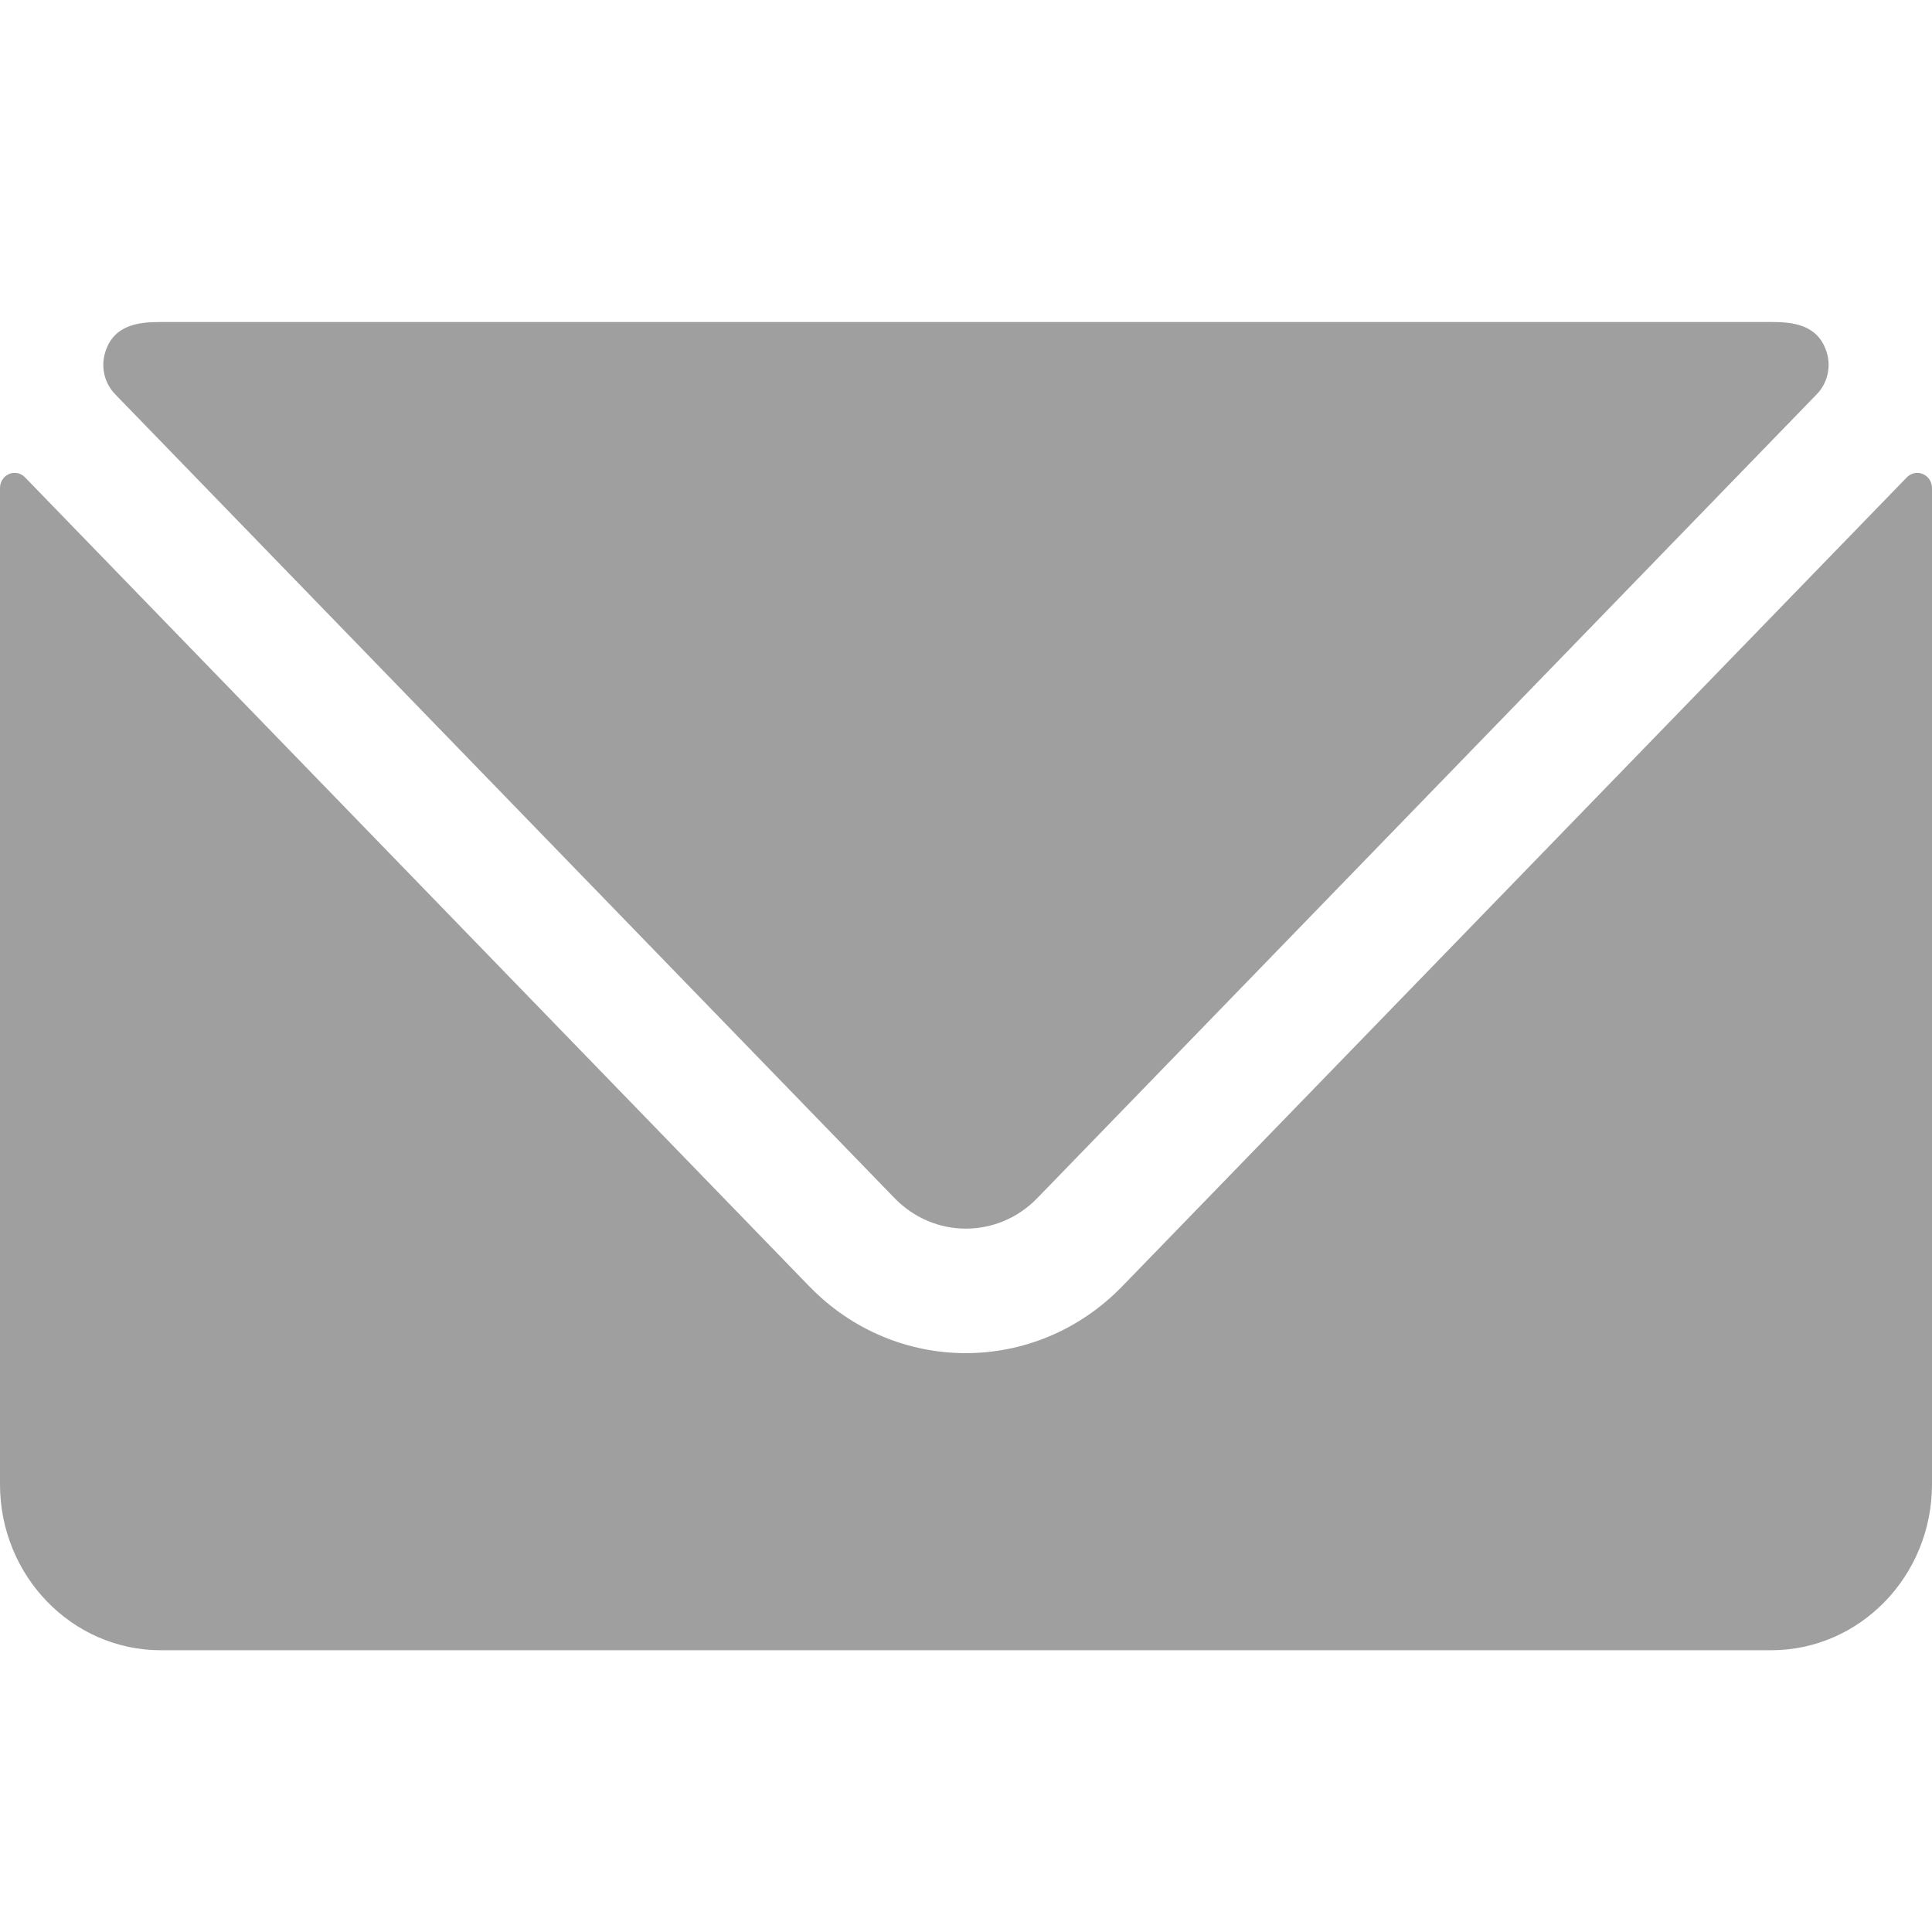 <svg width="24" height="24" viewBox="0 0 24 24" fill="none" xmlns="http://www.w3.org/2000/svg">
<path fill-rule="evenodd" clip-rule="evenodd" d="M12.883 14.886C12.394 15.388 11.604 15.388 11.115 14.886L1.43 4.897C1.296 4.759 1.249 4.555 1.309 4.37C1.417 4.031 1.725 4 2 4H22C22.274 4 22.58 4.031 22.69 4.37C22.75 4.555 22.703 4.759 22.569 4.897L12.883 14.886ZM23.688 5.929C23.741 5.875 23.82 5.859 23.888 5.889C23.956 5.918 24 5.987 24 6.062V18.438C24 19.577 23.105 20.5 22 20.5H2C0.895 20.5 1.98205e-06 19.577 1.98205e-06 18.438V6.062C-0 5.987 0.043 5.919 0.11 5.889C0.178 5.859 0.258 5.875 0.31 5.929L10.053 15.979C11.127 17.086 12.867 17.086 13.941 15.979L23.688 5.929Z" fill="#9F9F9F"/>
</svg>
